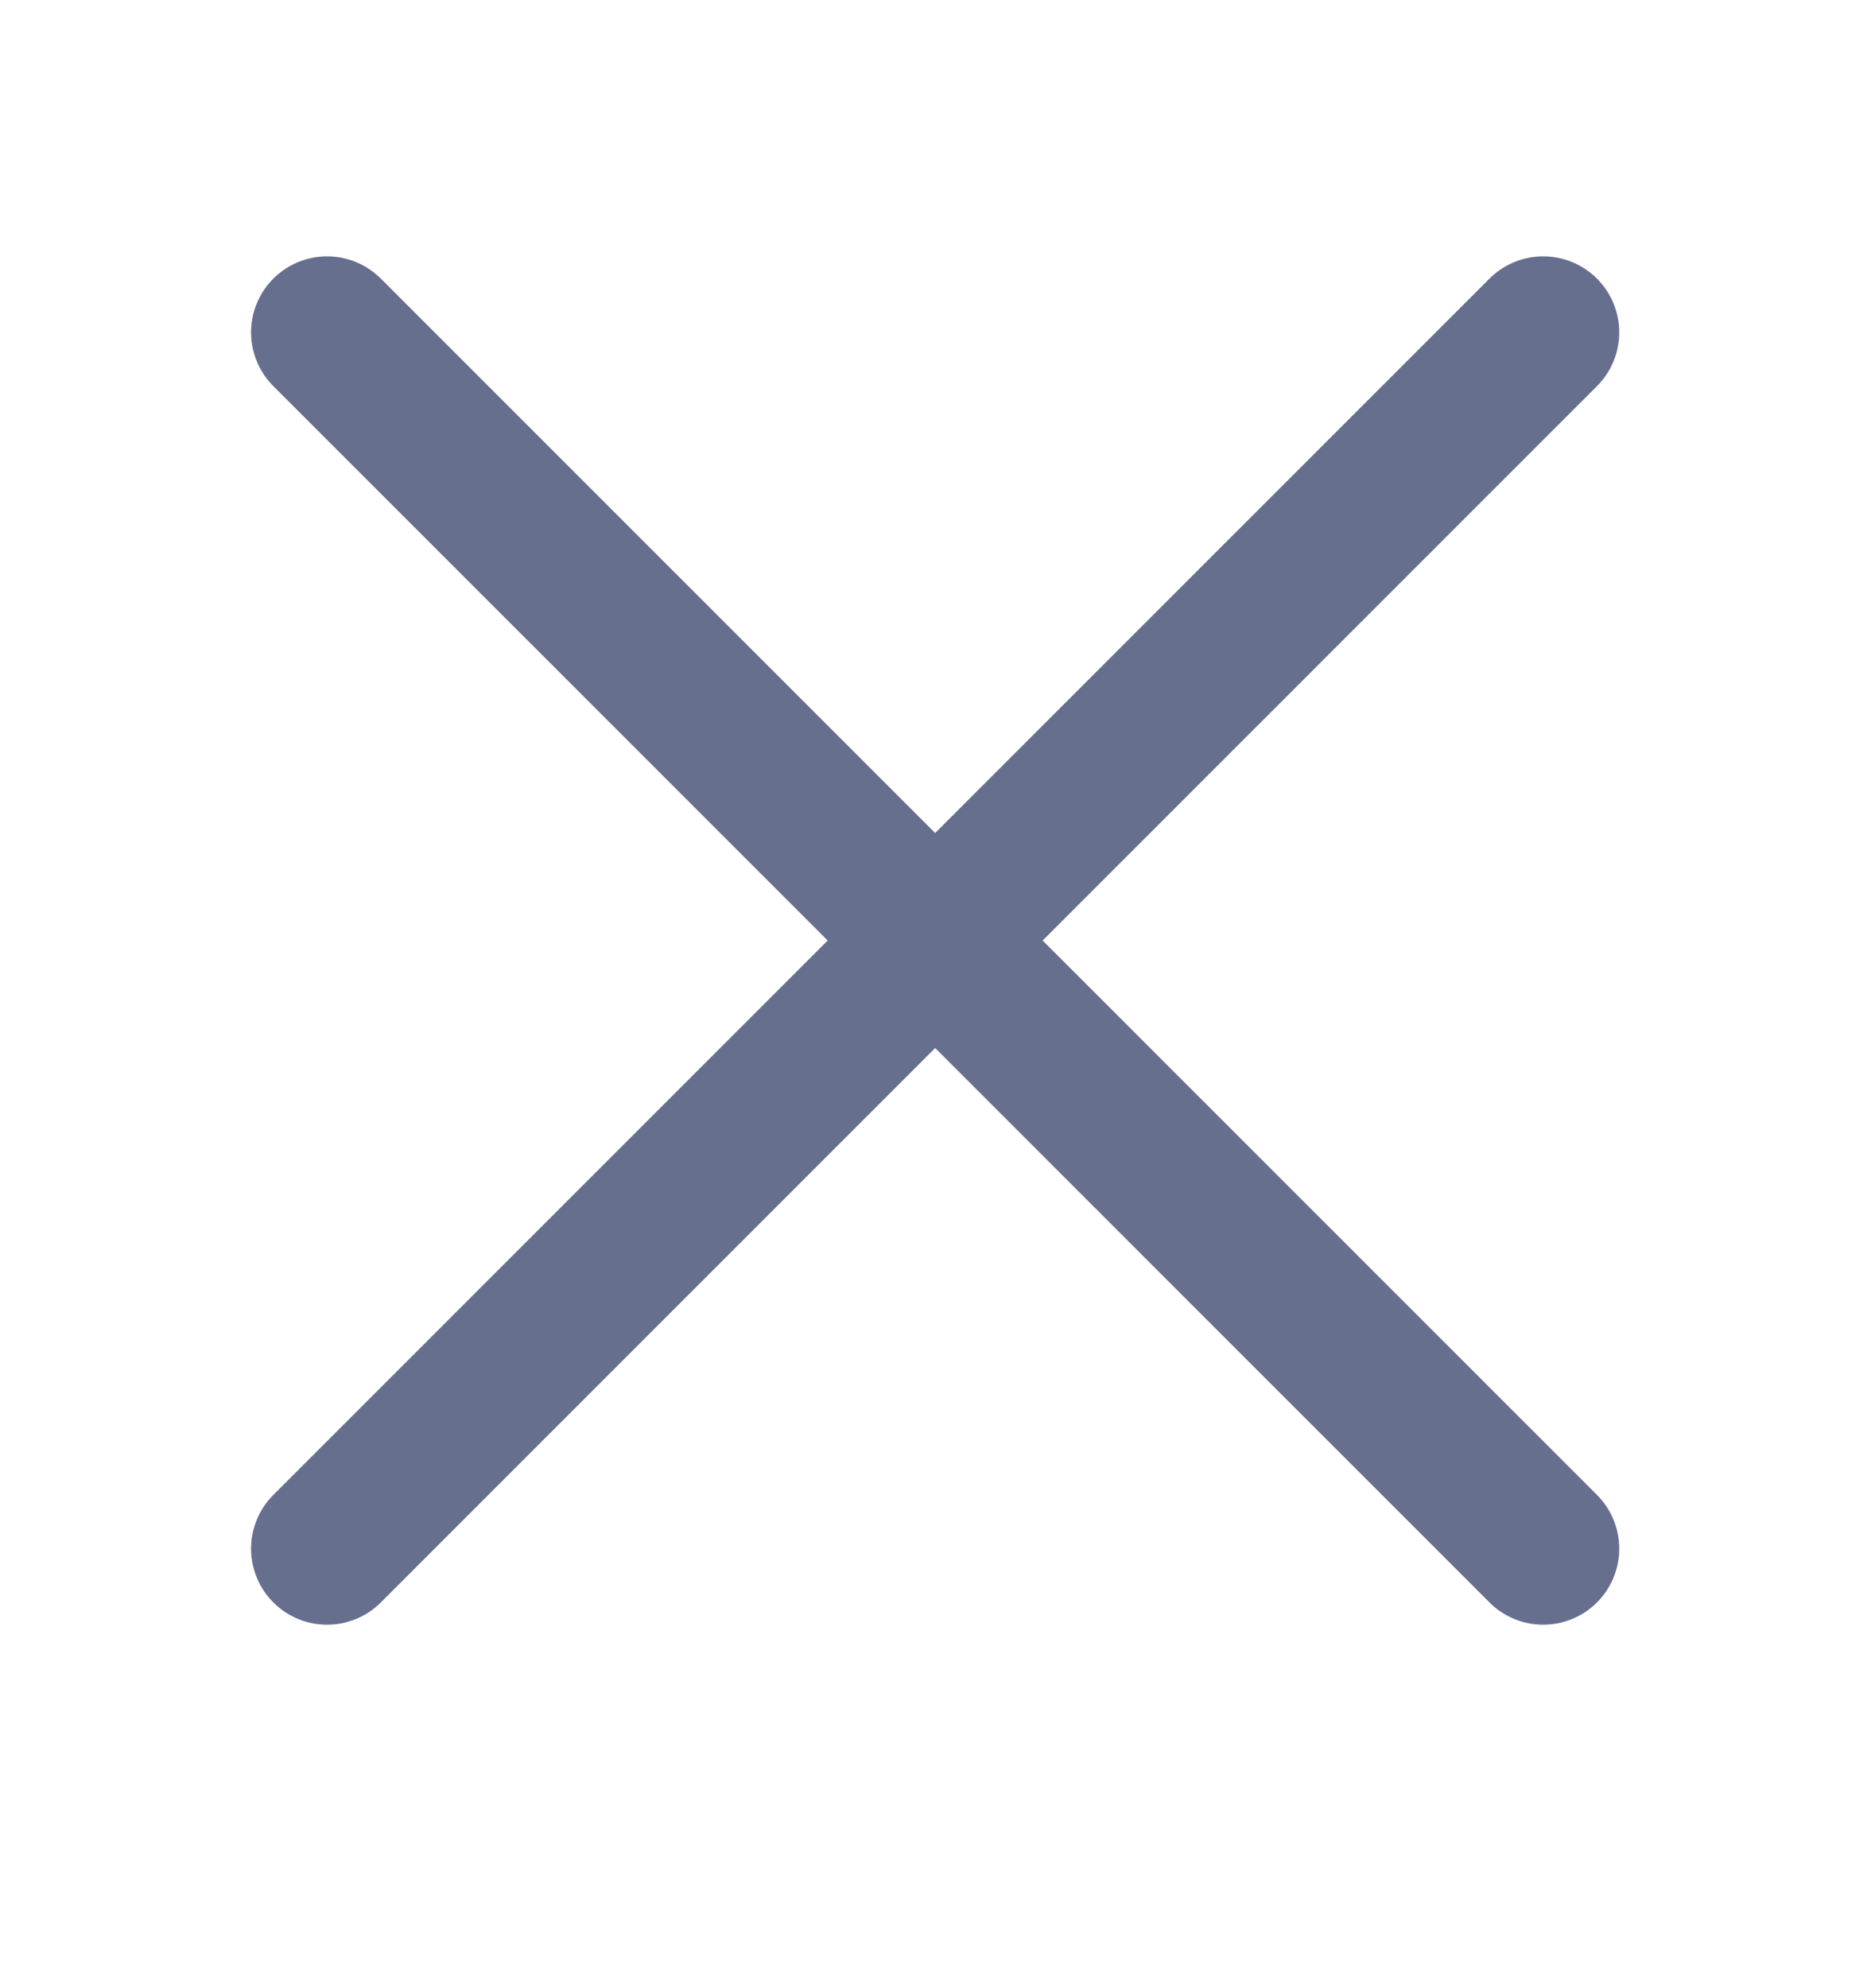 <svg width="16" height="17" viewBox="0 0 16 17" fill="none" xmlns="http://www.w3.org/2000/svg">
<path d="M13.197 2.842L2.797 13.242M2.797 2.842L13.197 13.242" stroke="#666F8D" stroke-width="1.3" stroke-linecap="round" stroke-linejoin="round"/>
</svg>
